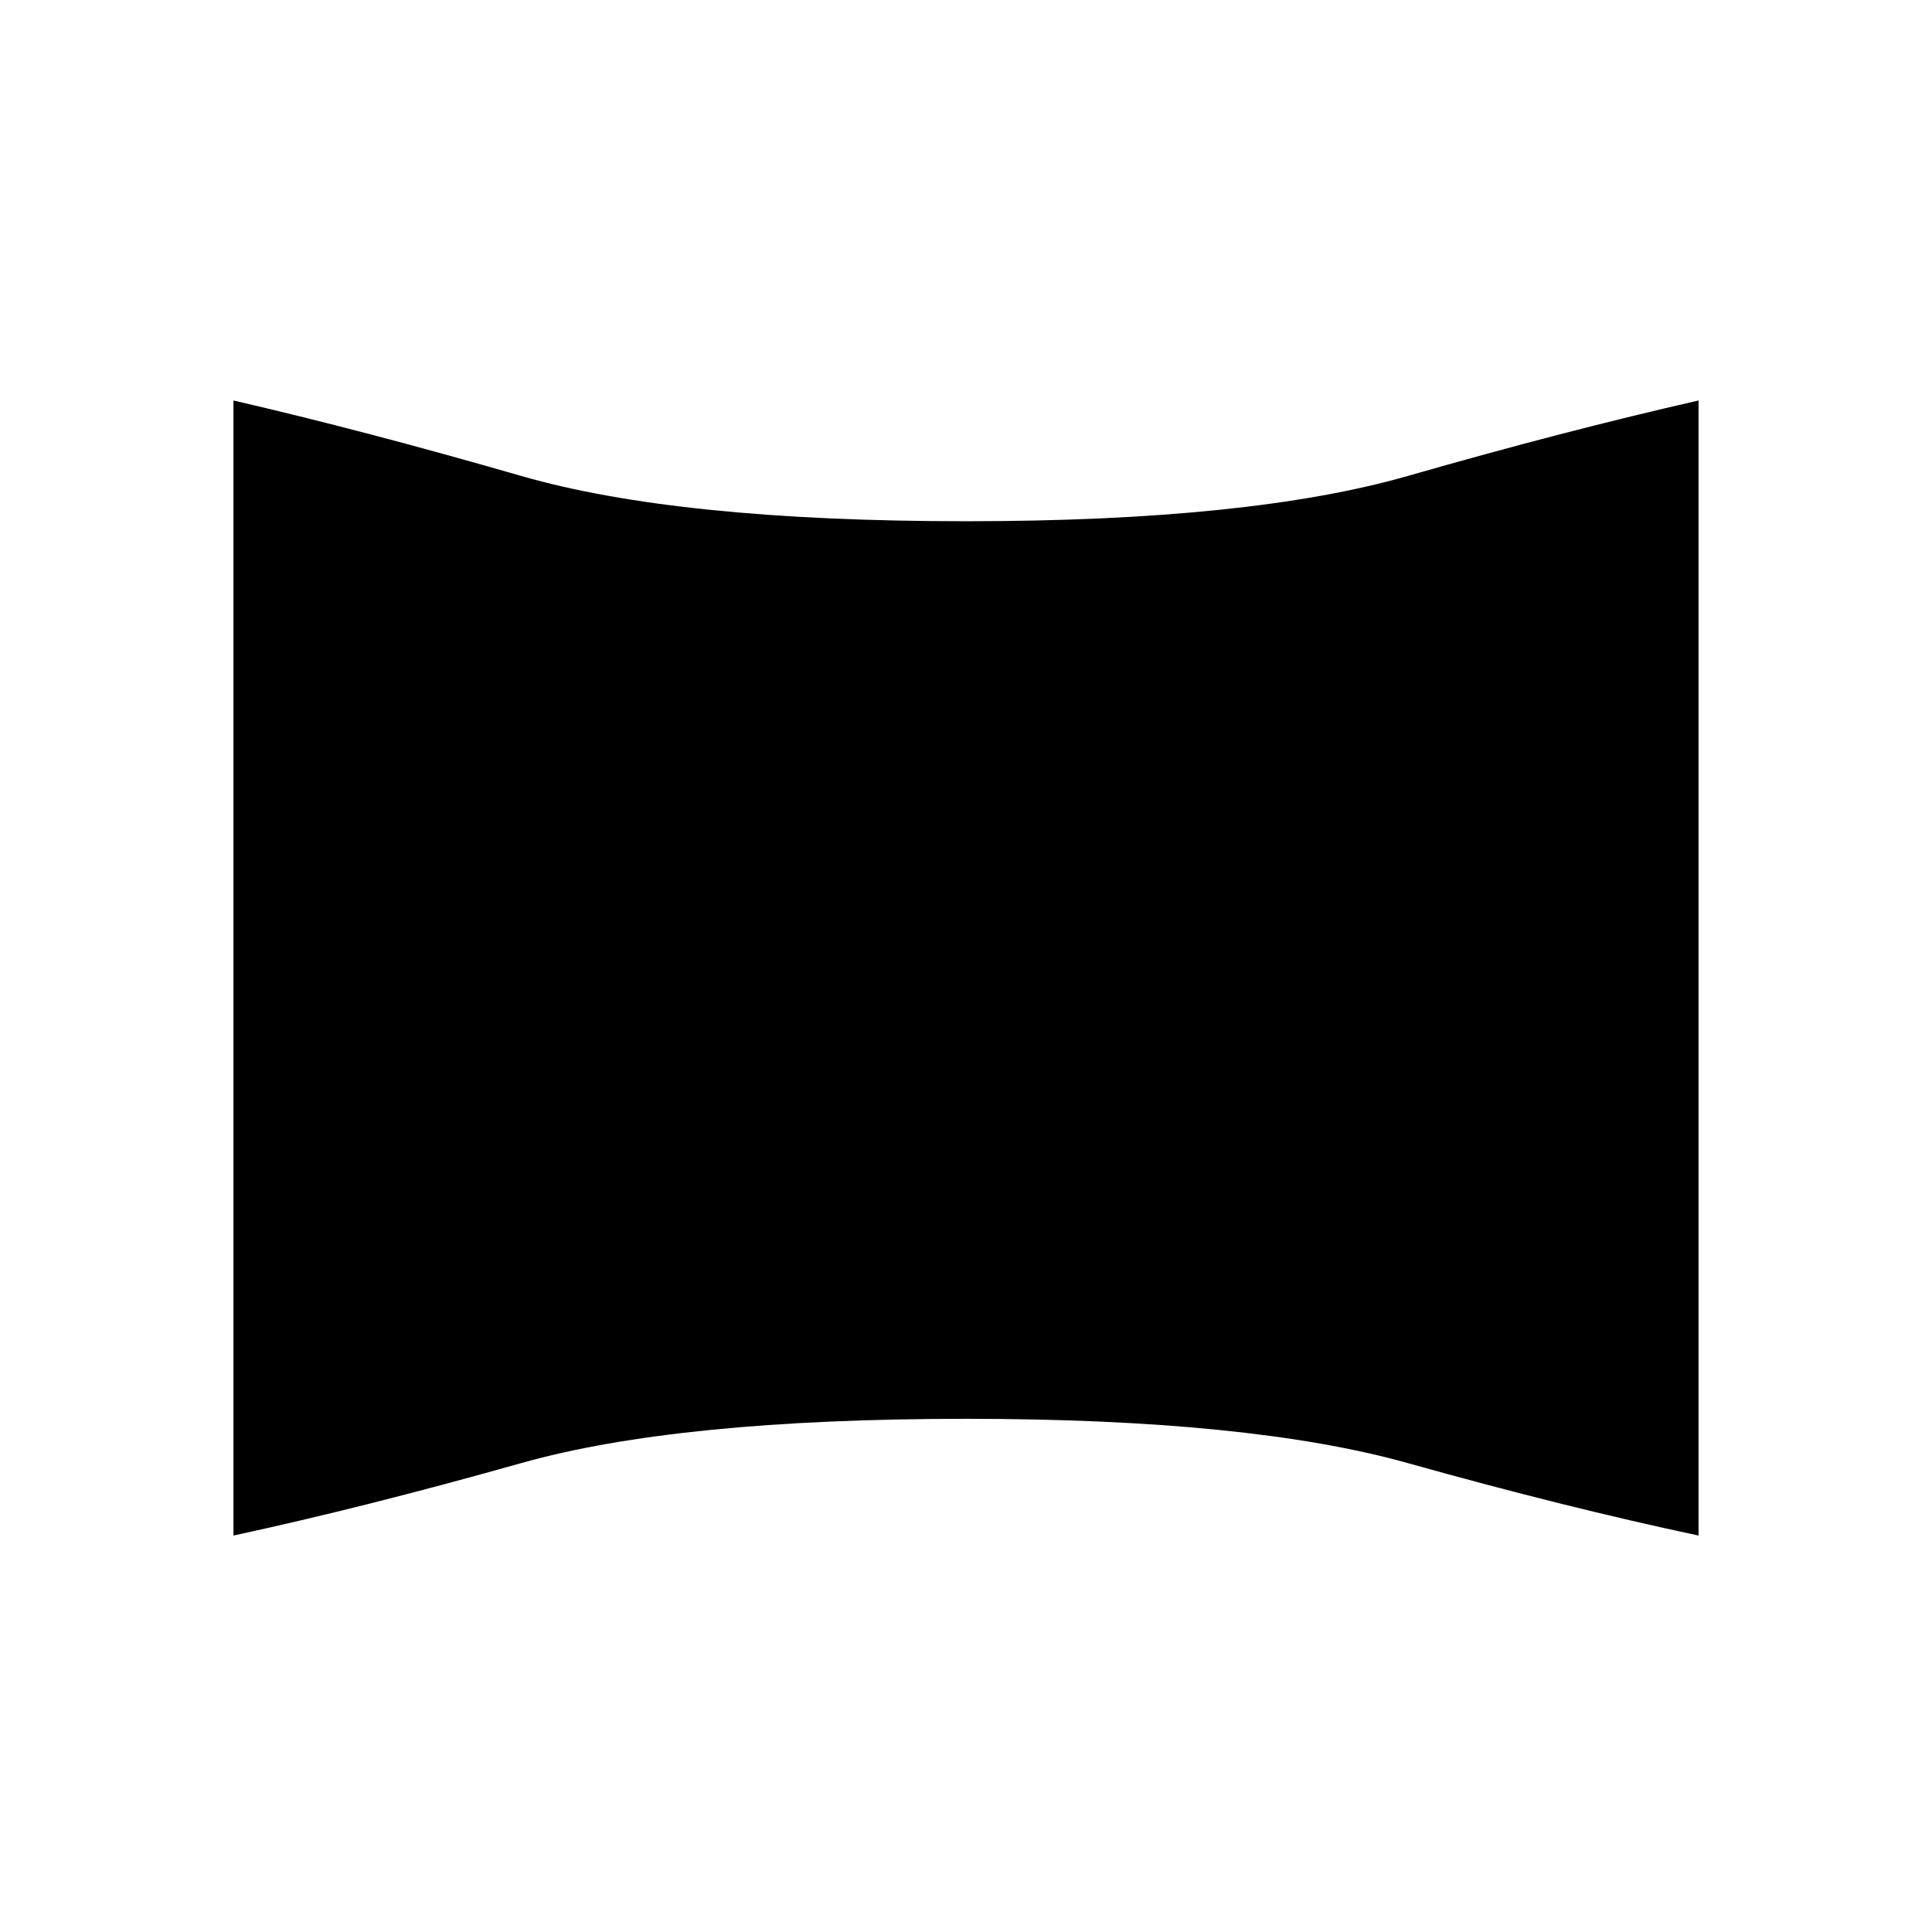 <svg xmlns="http://www.w3.org/2000/svg" height="48" width="48"><path d="M5.8 38.15V9.95Q9.05 10.7 12.95 11.825Q16.85 12.95 24 12.95Q31.05 12.95 34.975 11.825Q38.9 10.7 42.2 9.95V38.15Q38.9 37.45 34.975 36.35Q31.05 35.25 24 35.25Q16.85 35.25 12.95 36.35Q9.05 37.45 5.8 38.15Z"/></svg>